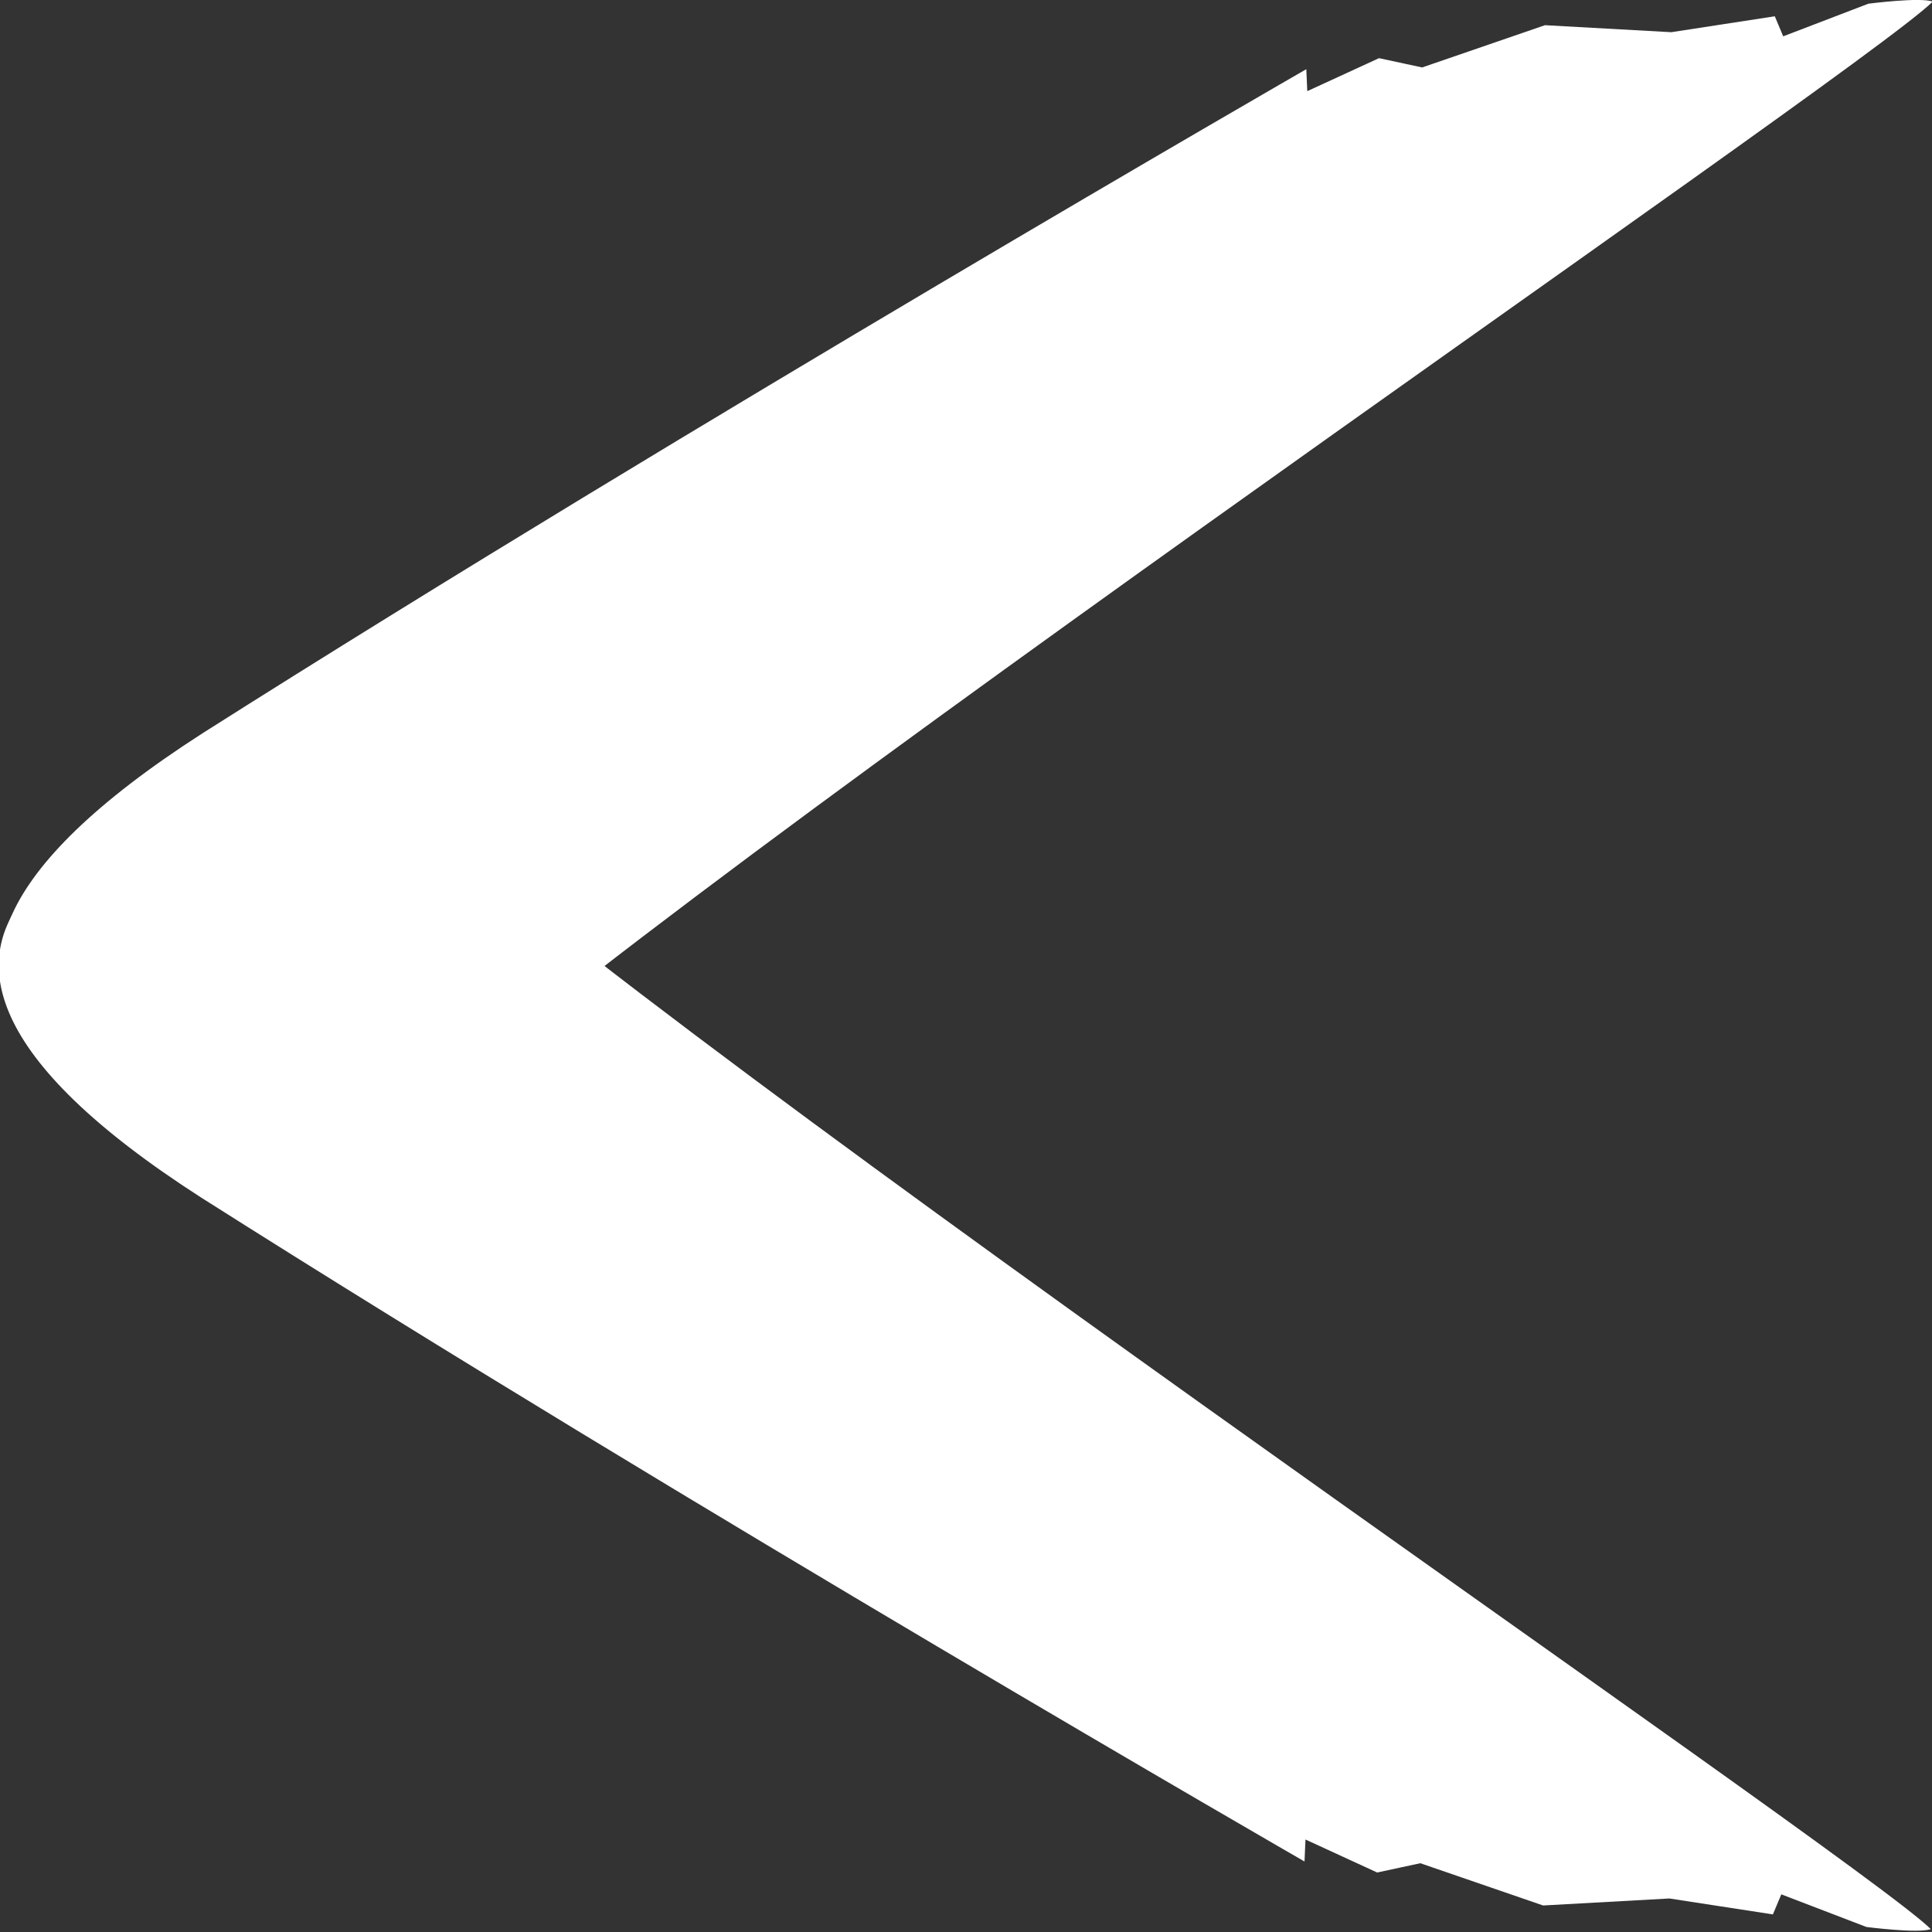 <?xml version="1.0" encoding="UTF-8" standalone="no"?>
<svg
   width="40"
   height="40"
   viewBox="0 0 26.458 26.458"
   version="1.1"
   id="svg8"
   inkscape:version="1.1.2 (b8e25be833, 2022-02-05)"
   sodipodi:docname="logoCripto.svg"
   xmlns:inkscape="http://www.inkscape.org/namespaces/inkscape"
   xmlns:sodipodi="http://sodipodi.sourceforge.net/DTD/sodipodi-0.dtd"
   xmlns="http://www.w3.org/2000/svg"
   xmlns:svg="http://www.w3.org/2000/svg"
   xmlns:rdf="http://www.w3.org/1999/02/22-rdf-syntax-ns#"
   xmlns:cc="http://creativecommons.org/ns#"
   xmlns:dc="http://purl.org/dc/elements/1.1/">
  <rect x="0" y="0" width="26.458" height="26.458" fill="#333333" stroke="none"/>
  <defs
     id="defs2" />
  <sodipodi:namedview
     id="base"
     pagecolor="#ffffff"
     bordercolor="#666666"
     borderopacity="1.0"
     inkscape:pageopacity="0.0"
     inkscape:pageshadow="2"
     inkscape:zoom="5.656854"
     inkscape:cx="0.35355341"
     inkscape:cy="11.578874"
     inkscape:document-units="cm"
     inkscape:current-layer="layer1"
     inkscape:document-rotation="0"
     showgrid="false"
     units="px"
     inkscape:pagecheckerboard="true"
     inkscape:showpageshadow="false"
     width="1000px"
     showborder="true"
     inkscape:window-width="1920"
     inkscape:window-height="1017"
     inkscape:window-x="-8"
     inkscape:window-y="-8"
     inkscape:window-maximized="1" />
  <g
     inkscape:label="Layer 1"
     inkscape:groupmode="layer"
     id="layer1">
    <g
       id="g36777"
       transform="matrix(1.203,0,0,0.626,-1.597,0.543)"
       style="stroke-width:1.152">
      <g
         id="g42625"
         transform="matrix(4.24,0,0,4.165,-7.557,-1.056)"
         style="fill:#ffffff;stroke:none;stroke-width:0;stroke-miterlimit:4;stroke-dasharray:none">
        <g
           id="g36611"
           transform="translate(-13.395,0.203)"
           style="fill:#ffffff;stroke:none;stroke-width:0;stroke-miterlimit:4;stroke-dasharray:none">
          <g
             aria-label="i"
             transform="rotate(-143.332)"
             id="text35803"
             style="font-size:10.148px;line-height:1.25;-inkscape-font-specification:'sans-serif, Normal';text-align:center;letter-spacing:1.189px;word-spacing:0px;text-anchor:middle;fill:#ffffff;stroke:none;stroke-width:0;stroke-miterlimit:4;stroke-dasharray:none">
            <path
               d="m -16.63,4.97 c -0.101,0.02 -0.152,0.112 -0.142,0.152 0.233,1.208 0.203,6.921 0.274,7.347 0.041,0 0.132,-0.112 0.132,-0.112 l 0.081,-0.274 0.081,0.071 0.173,-0.233 0.294,-0.173 0.132,-0.375 0.122,-0.03 0.051,-0.254 0.071,0.091 c 0,0 0.213,-2.466 0.294,-4.566 0.061,-1.877 -1.116,-1.756 -1.563,-1.644 z"
               style="font-family:BlowBrush;-inkscape-font-specification:BlowBrush;fill:#ffffff;stroke:none;stroke-width:0;stroke-miterlimit:4;stroke-dasharray:none"
               id="path2724" />
          </g>
          <g
             aria-label="i"
             transform="matrix(-0.802,0.597,0.597,0.802,0,0)"
             id="text36359"
             style="font-size:10.148px;line-height:1.25;-inkscape-font-specification:'sans-serif, Normal';text-align:center;letter-spacing:1.189px;word-spacing:0px;text-anchor:middle;fill:#ffffff;stroke:none;stroke-width:0;stroke-miterlimit:4;stroke-dasharray:none">
            <path
               d="m -10.762,12.851 c -0.101,0.02 -0.152,0.112 -0.142,0.152 0.233,1.208 0.203,6.921 0.274,7.347 0.041,0 0.132,-0.112 0.132,-0.112 l 0.081,-0.274 0.081,0.071 0.173,-0.233 0.294,-0.173 0.132,-0.375 0.122,-0.03 0.051,-0.254 0.071,0.091 c 0,0 0.213,-2.466 0.294,-4.566 0.061,-1.877 -1.116,-1.756 -1.563,-1.644 z"
               style="font-family:BlowBrush;-inkscape-font-specification:BlowBrush;fill:#ffffff;stroke:none;stroke-width:0;stroke-miterlimit:4;stroke-dasharray:none"
               id="path2727" />
          </g>
        </g>
      </g>
    </g>
  </g>
</svg>
